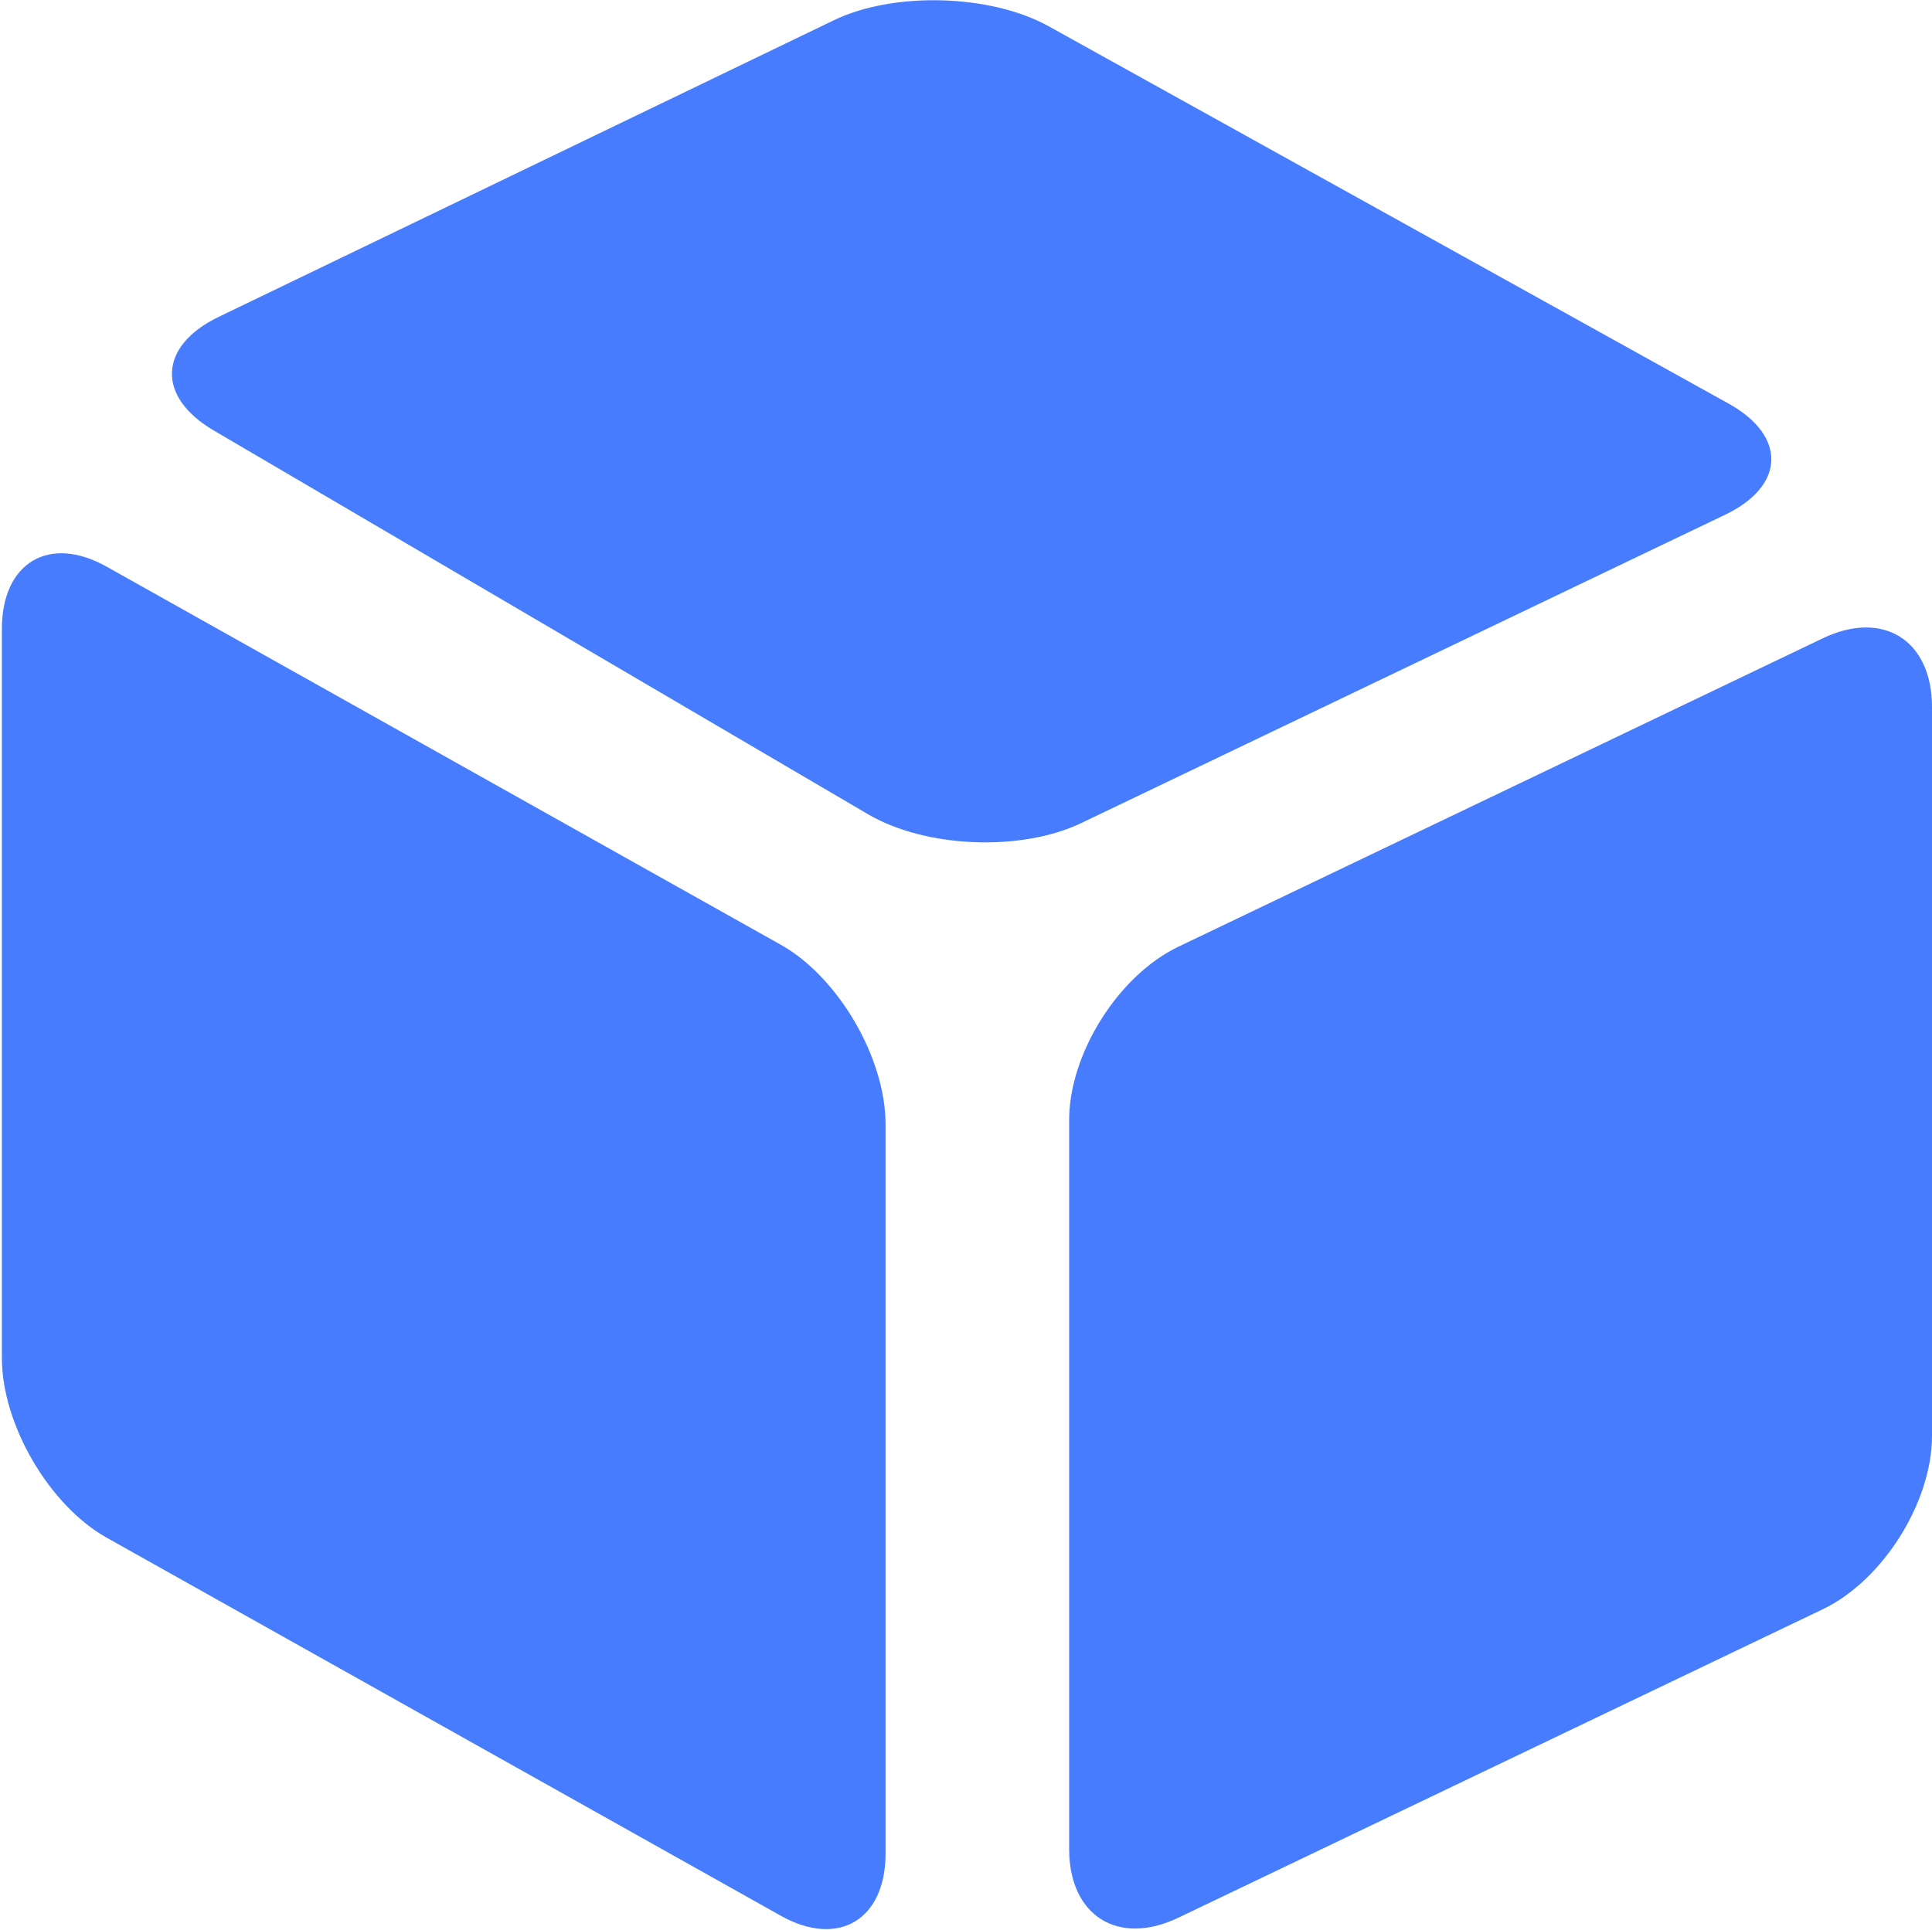 <?xml version="1.0" standalone="no"?><!DOCTYPE svg PUBLIC "-//W3C//DTD SVG 1.1//EN"
        "http://www.w3.org/Graphics/SVG/1.1/DTD/svg11.dtd">
<svg t="1699238156736" class="icon" viewBox="0 0 1025 1024" version="1.1" xmlns="http://www.w3.org/2000/svg" p-id="4878"
     width="200.195" height="200" xmlns:xlink="http://www.w3.org/1999/xlink">
    <path d="M0.996 720.586C0.996 756.053 26.202 798.944 56.618 816.005L414.208 1016.592C444.928 1033.824 469.831 1018.614 469.831 983.576L469.831 596.742C469.831 561.276 444.625 518.385 414.208 501.323L56.618 300.73C25.899 283.497 0.996 298.708 0.996 333.746L0.996 720.586ZM556.418 13.963C525.428-3.24 473.973-4.486 442.506 10.691L115.986 168.17C84.064 183.565 82.788 210.479 113.381 228.427L460.568 432.114C491.052 449.998 541.671 452.086 573.706 436.742L915.324 273.116C947.326 257.789 947.839 231.247 917.155 214.214L556.418 13.963ZM625.203 502.374C593.184 517.703 567.227 559.308 567.227 594.346L567.227 981.18C567.227 1016.646 593.15 1032.986 625.203 1017.64L967.019 853.989C999.038 838.659 1024.996 797.054 1024.996 762.017L1024.996 375.202C1024.996 339.738 999.072 323.398 967.019 338.743L625.203 502.374Z"
          fill="#467CFD" p-id="4879"></path>
</svg>